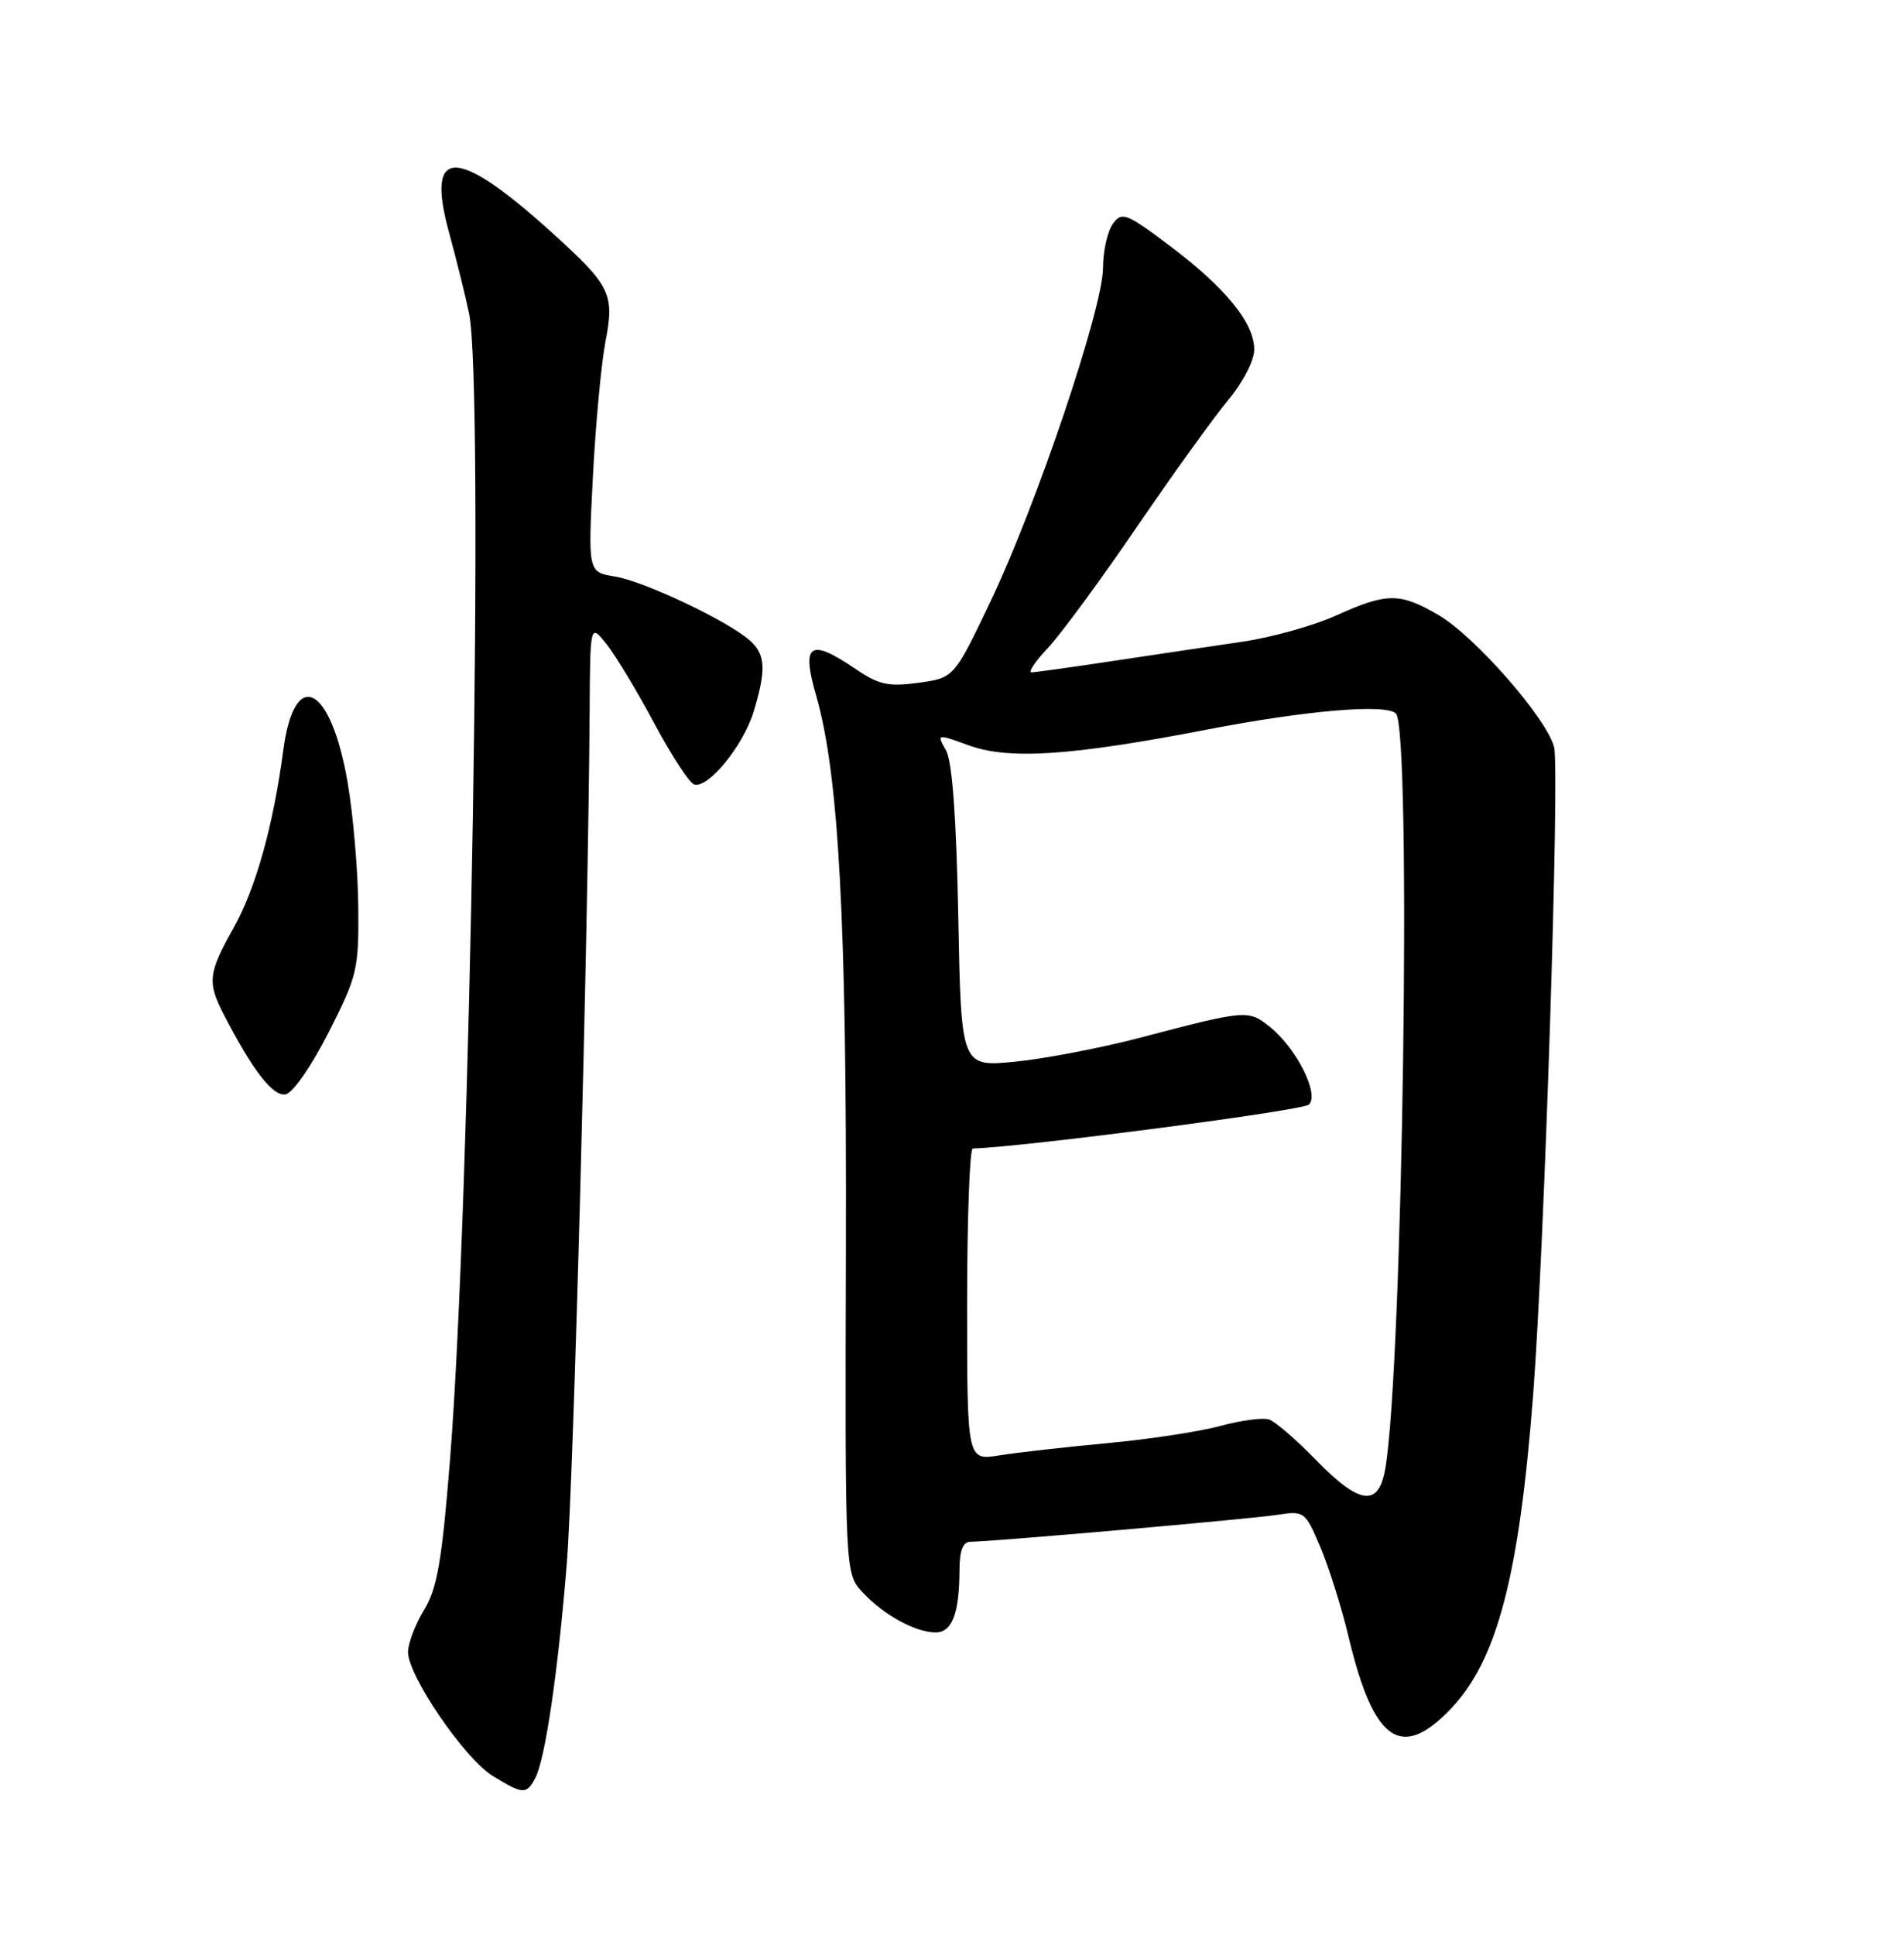 <?xml version="1.0" encoding="UTF-8" standalone="no"?>
<!DOCTYPE svg PUBLIC "-//W3C//DTD SVG 1.1//EN" "http://www.w3.org/Graphics/SVG/1.1/DTD/svg11.dtd" >
<svg xmlns="http://www.w3.org/2000/svg" xmlns:xlink="http://www.w3.org/1999/xlink" version="1.1" viewBox="0 0 252 256">
 <g >
 <path fill="currentColor"
d=" M 70.85 235.25 C 72.16 232.74 73.83 221.44 75.01 207.00 C 75.92 195.87 77.84 124.28 78.04 94.00 C 78.11 82.50 78.11 82.50 80.31 85.27 C 81.51 86.79 84.34 91.49 86.60 95.72 C 88.85 99.94 91.22 103.57 91.86 103.79 C 93.70 104.40 98.37 98.69 99.75 94.16 C 101.43 88.61 101.33 86.60 99.25 84.75 C 96.37 82.18 85.27 76.92 81.41 76.29 C 77.82 75.71 77.82 75.71 78.47 63.10 C 78.83 56.17 79.57 48.16 80.12 45.30 C 81.36 38.87 80.86 37.85 73.03 30.76 C 60.38 19.32 56.30 19.32 59.43 30.76 C 60.44 34.47 61.64 39.30 62.09 41.50 C 64.07 51.11 62.27 159.19 59.57 193.02 C 58.49 206.57 57.87 210.16 56.13 213.02 C 54.96 214.93 54.01 217.44 54.00 218.59 C 54.00 221.75 61.51 232.73 65.23 235.00 C 69.23 237.44 69.69 237.46 70.85 235.25 Z  M 192.05 226.07 C 198.16 219.64 201.07 208.52 202.92 184.50 C 204.41 165.06 206.45 101.89 205.69 98.86 C 204.73 95.07 195.24 84.23 190.42 81.40 C 185.30 78.40 183.56 78.40 176.87 81.43 C 173.92 82.77 168.35 84.33 164.50 84.90 C 160.65 85.46 153.00 86.60 147.50 87.43 C 142.00 88.26 137.07 88.95 136.55 88.97 C 136.03 88.99 136.99 87.54 138.68 85.75 C 140.37 83.96 145.65 76.78 150.42 69.79 C 155.19 62.80 160.65 55.22 162.55 52.94 C 164.51 50.59 166.00 47.71 166.00 46.25 C 166.00 42.73 162.22 38.09 154.83 32.53 C 149.05 28.19 148.49 27.97 147.29 29.61 C 146.58 30.59 145.99 33.21 145.99 35.44 C 145.97 40.79 137.18 66.85 131.09 79.60 C 126.27 89.69 126.27 89.69 121.57 90.34 C 117.57 90.88 116.31 90.61 113.20 88.49 C 107.18 84.40 106.03 85.17 108.01 92.01 C 111.02 102.39 112.07 121.88 111.96 164.83 C 111.84 208.20 111.84 208.20 114.17 210.70 C 116.96 213.69 121.18 216.00 123.83 216.00 C 126.01 216.00 126.97 213.49 126.99 207.75 C 127.00 205.15 127.44 204.00 128.45 204.00 C 131.18 204.00 165.49 200.99 169.10 200.43 C 172.61 199.89 172.75 199.99 174.75 204.69 C 175.87 207.33 177.57 212.73 178.51 216.68 C 181.83 230.50 185.45 233.01 192.05 226.07 Z  M 43.50 136.59 C 47.29 129.13 47.50 128.25 47.42 120.03 C 47.38 115.26 46.75 107.87 46.02 103.60 C 43.79 90.57 38.96 88.14 37.49 99.30 C 36.17 109.24 33.85 117.53 30.94 122.73 C 27.54 128.79 27.41 129.96 29.65 134.30 C 33.43 141.63 36.14 145.12 37.80 144.80 C 38.76 144.62 41.23 141.06 43.50 136.59 Z  M 174.15 193.16 C 171.56 190.49 168.77 188.09 167.97 187.82 C 167.16 187.55 164.25 187.93 161.50 188.68 C 158.75 189.43 152.00 190.45 146.50 190.96 C 141.00 191.47 134.59 192.20 132.25 192.57 C 128.00 193.26 128.00 193.26 128.00 172.63 C 128.00 161.28 128.34 151.99 128.75 151.97 C 136.11 151.70 172.46 146.94 173.25 146.15 C 174.65 144.75 171.55 138.63 168.01 135.82 C 165.23 133.60 164.86 133.63 151.00 137.28 C 145.78 138.65 138.29 140.09 134.36 140.48 C 127.21 141.18 127.21 141.18 126.83 121.34 C 126.57 108.11 126.03 100.76 125.21 99.29 C 123.97 97.08 123.97 97.08 128.24 98.63 C 133.54 100.55 141.75 100.01 159.62 96.56 C 172.92 93.99 183.43 93.10 184.75 94.41 C 186.84 96.50 185.68 180.41 183.36 194.25 C 182.49 199.46 180.00 199.16 174.15 193.16 Z "/>
</g>
</svg>